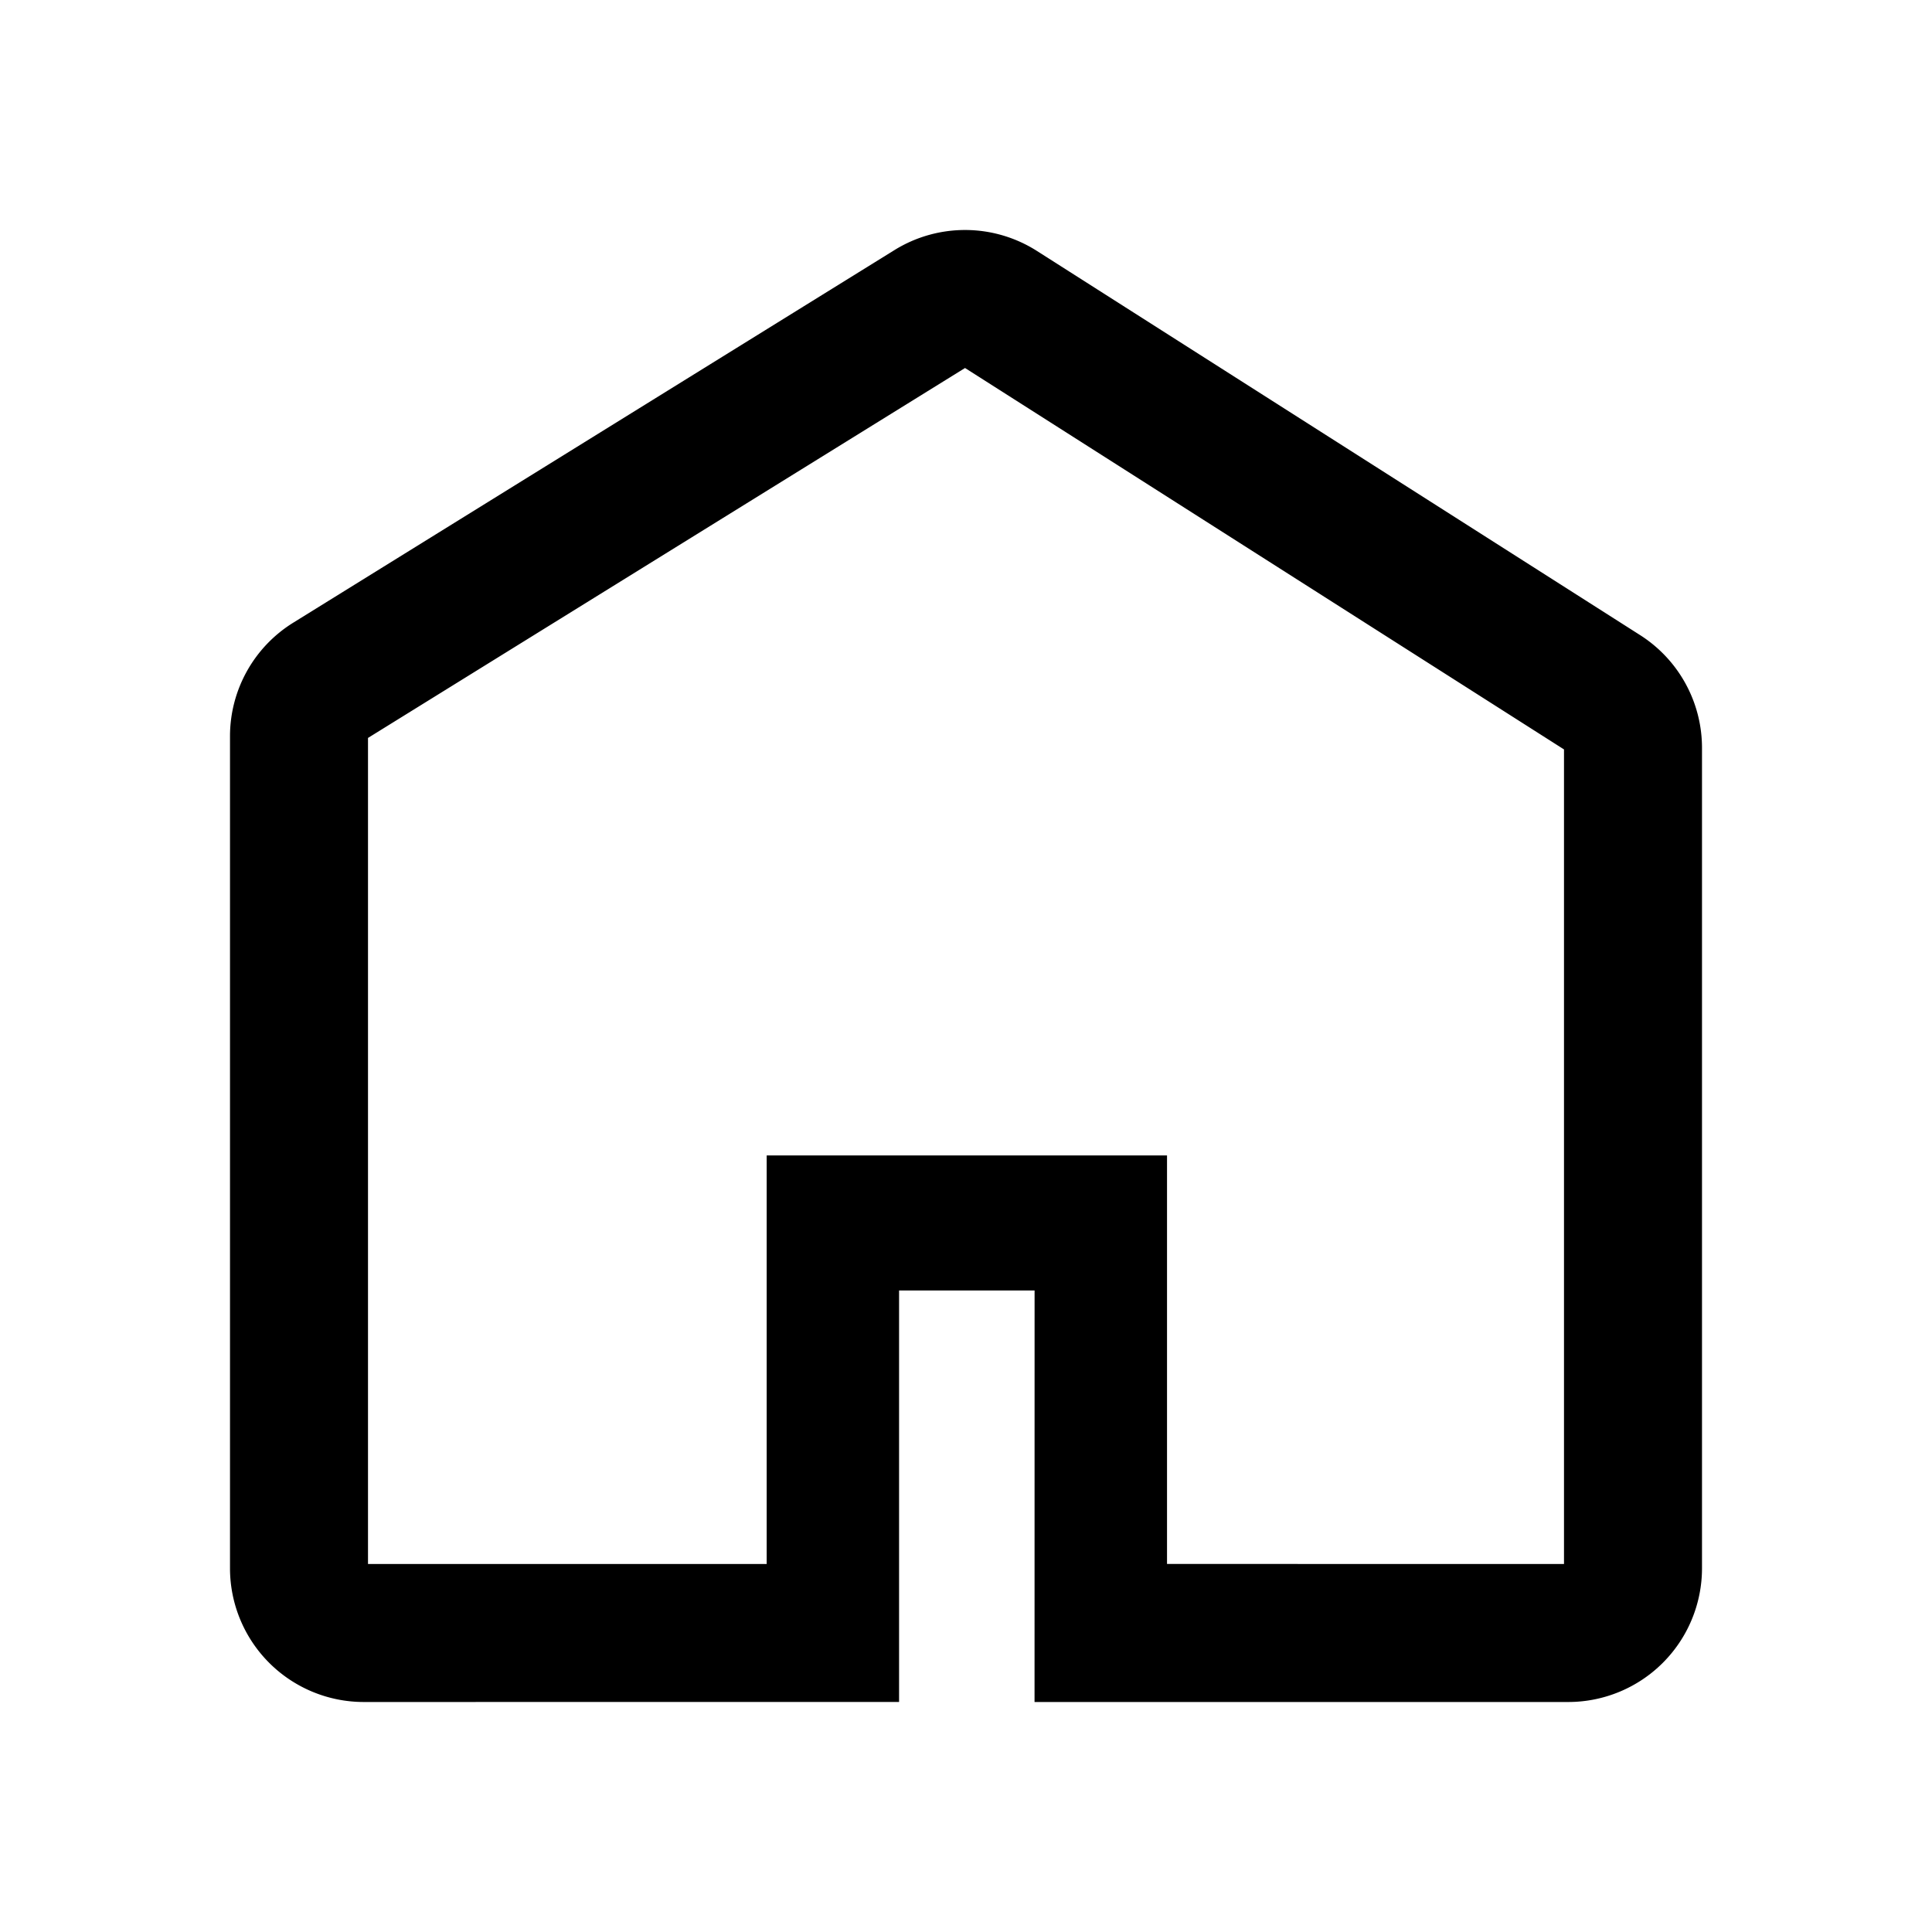 <?xml version="1.0" standalone="no"?><!DOCTYPE svg PUBLIC "-//W3C//DTD SVG 1.1//EN" "http://www.w3.org/Graphics/SVG/1.1/DTD/svg11.dtd"><svg t="1721978321174" class="icon" viewBox="0 0 1024 1024" version="1.1" xmlns="http://www.w3.org/2000/svg" p-id="3400" xmlns:xlink="http://www.w3.org/1999/xlink" width="32" height="32"><path d="M549.62 133.022l319.683 203.605A70.851 70.851 0 0 1 902.095 396.361v434.883A70.9 70.9 0 0 1 831.147 902.095h-282.819l0.024-218.112h-71.826v218.088L192.853 902.095A70.9 70.9 0 0 1 121.905 831.244V390.242c0-24.527 12.678-47.299 33.548-60.221l318.659-197.486a70.973 70.973 0 0 1 75.508 0.488zM828.952 828.952V397.214L511.488 195.048 195.048 391.119V828.952h211.31v-216.552h212.187v216.527L828.952 828.952z" p-id="3401"></path></svg>
